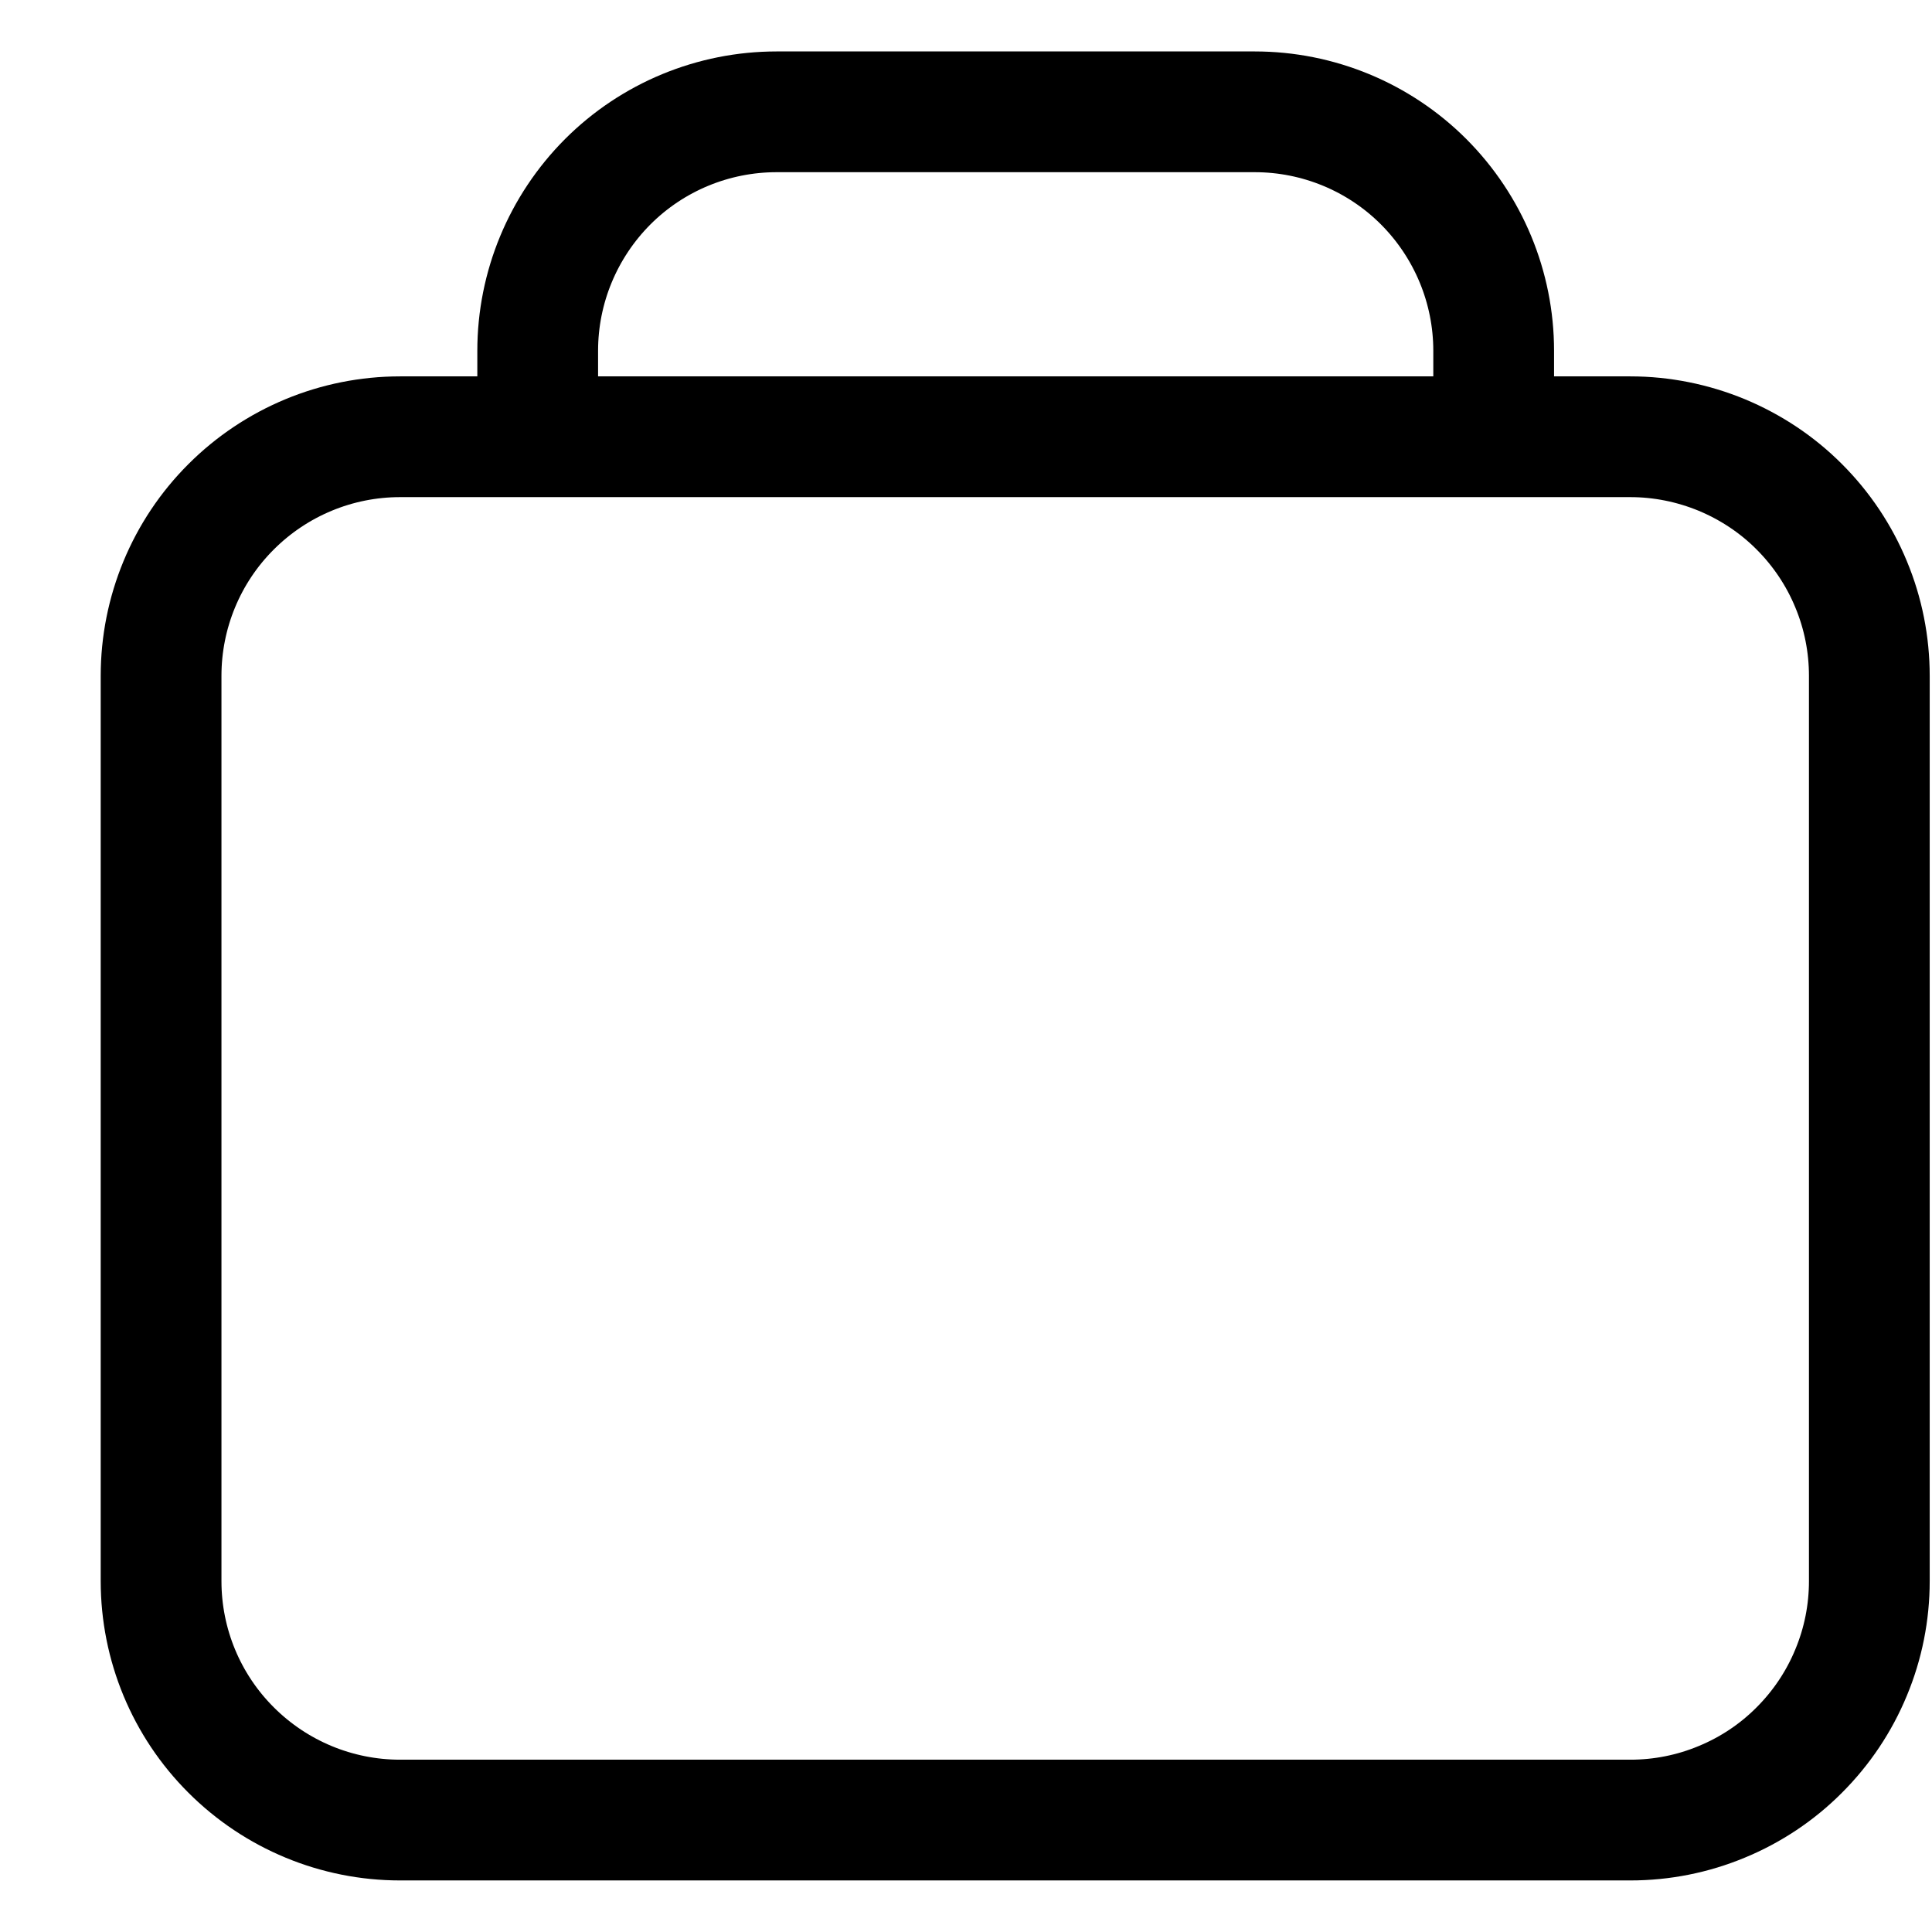 <svg width="16" height="16" viewBox="0 0 16 16" fill="none" xmlns="http://www.w3.org/2000/svg">
<path id="Vector" d="M12.37 3.617H13.502C13.762 3.617 14.019 3.669 14.259 3.768C14.499 3.868 14.718 4.013 14.901 4.197C15.085 4.381 15.231 4.599 15.33 4.839C15.43 5.079 15.481 5.337 15.481 5.597V13.094C15.481 13.354 15.43 13.611 15.33 13.851C15.231 14.091 15.085 14.309 14.901 14.493C14.718 14.677 14.499 14.823 14.259 14.922C14.019 15.022 13.762 15.073 13.502 15.073H3.313C2.788 15.073 2.285 14.864 1.914 14.493C1.542 14.122 1.334 13.619 1.334 13.094V5.597C1.334 5.072 1.542 4.568 1.914 4.197C2.285 3.826 2.788 3.617 3.313 3.617H4.453M12.37 3.617V2.905C12.37 2.38 12.161 1.877 11.79 1.505C11.419 1.134 10.916 0.926 10.391 0.926H6.432C5.907 0.926 5.404 1.134 5.033 1.505C4.662 1.877 4.453 2.38 4.453 2.905V3.617M12.37 3.617H4.453" stroke="black"/>
</svg>
